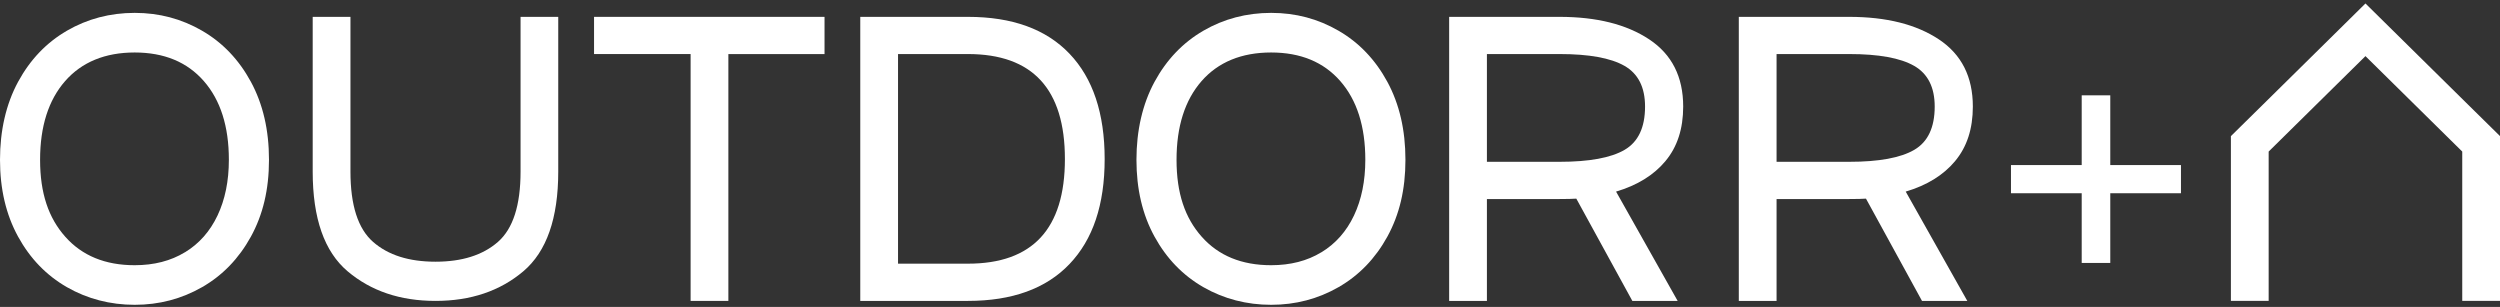 <svg width="448" height="55" viewBox="0 0 448 55" fill="none" xmlns="http://www.w3.org/2000/svg">
<rect x="0" y="0" width="448" height="55" fill="#333333" stroke="none"/>
<path d="M11.995 51.461C8.319 49.353 5.396 46.332 3.239 42.403C1.082 38.473 0 33.882 0 28.64C0 23.399 1.082 18.648 3.239 14.666C5.396 10.69 8.319 7.636 11.995 5.502C15.671 3.375 19.723 2.308 24.139 2.308C28.554 2.308 32.525 3.375 36.208 5.502C39.884 7.629 42.807 10.684 44.964 14.666C47.121 18.648 48.203 23.3 48.203 28.64C48.203 33.981 47.121 38.467 44.964 42.403C42.8 46.332 39.884 49.353 36.208 51.461C32.525 53.568 28.507 54.621 24.139 54.621C19.77 54.621 15.678 53.568 11.995 51.461ZM33.143 45.212C35.684 43.668 37.632 41.468 38.983 38.612C40.334 35.757 41.013 32.437 41.013 28.64C41.013 22.65 39.514 17.946 36.524 14.527C33.533 11.108 29.4 9.405 24.132 9.405C18.863 9.405 14.663 11.114 11.673 14.527C8.682 17.946 7.184 22.65 7.184 28.64C7.184 34.63 8.689 39.043 11.706 42.436C14.724 45.828 18.863 47.525 24.132 47.525C27.599 47.525 30.596 46.756 33.137 45.206L33.143 45.212Z" fill="white"/>
<path d="M100.038 3.021V30.751C100.038 39.133 97.948 45.089 93.775 48.621C89.595 52.153 84.354 53.922 78.037 53.922C71.72 53.922 66.478 52.153 62.298 48.621C58.118 45.089 56.035 39.133 56.035 30.751V3.021H62.802V30.751C62.802 36.787 64.153 40.988 66.861 43.353C69.569 45.719 73.292 46.898 78.043 46.898C82.794 46.898 86.517 45.719 89.226 43.353C91.934 40.988 93.285 36.787 93.285 30.751V3.021H100.052H100.038Z" fill="white"/>
<path d="M147.755 3.021V9.693H130.524V53.922H123.757V9.686H106.453V3.021H147.755Z" fill="white"/>
<path d="M191.651 9.62C195.852 14.02 197.955 20.314 197.955 28.504C197.955 36.694 195.852 42.923 191.651 47.322C187.451 51.722 181.383 53.922 173.46 53.922H154.16V3.021H173.46C181.39 3.021 187.451 5.22 191.651 9.62ZM190.832 28.504C190.832 15.961 185.039 9.686 173.46 9.686H160.927V47.249H173.46C185.039 47.249 190.832 41.001 190.832 28.504Z" fill="white"/>
<path d="M215.648 51.461C211.972 49.353 209.049 46.332 206.891 42.403C204.728 38.473 203.652 33.882 203.652 28.64C203.652 23.399 204.734 18.648 206.891 14.666C209.049 10.69 211.972 7.636 215.648 5.502C219.324 3.375 223.376 2.308 227.791 2.308C232.206 2.308 236.178 3.375 239.86 5.502C243.536 7.629 246.459 10.684 248.616 14.666C250.774 18.648 251.855 23.3 251.855 28.64C251.855 33.981 250.774 38.467 248.616 42.403C246.453 46.332 243.536 49.353 239.86 51.461C236.178 53.568 232.159 54.621 227.791 54.621C223.423 54.621 219.33 53.568 215.648 51.461ZM236.796 45.212C239.336 43.668 241.285 41.468 242.636 38.612C243.986 35.757 244.665 32.437 244.665 28.64C244.665 22.65 243.166 17.946 240.176 14.527C237.186 11.108 233.053 9.405 227.784 9.405C222.516 9.405 218.316 11.114 215.325 14.527C212.335 17.946 210.836 22.65 210.836 28.64C210.836 34.63 212.341 39.043 215.359 42.436C218.376 45.828 222.516 47.525 227.784 47.525C231.252 47.525 234.249 46.756 236.789 45.206L236.796 45.212Z" fill="white"/>
<path d="M298.462 28.855C296.352 31.387 293.395 33.209 289.599 34.335L300.633 53.922H292.515L282.475 35.594C281.857 35.641 280.862 35.667 279.485 35.667H266.455V53.922H259.688V3.021H279.485C286.131 3.021 291.48 4.366 295.539 7.056C299.598 9.746 301.628 13.761 301.628 19.095C301.628 23.071 300.572 26.324 298.456 28.855H298.462ZM279.485 28.995C284.8 28.995 288.685 28.279 291.124 26.855C293.57 25.43 294.793 22.839 294.793 19.095C294.793 15.63 293.557 13.198 291.09 11.793C288.624 10.389 284.753 9.686 279.485 9.686H266.455V28.995H279.485Z" fill="white"/>
<path d="M350.369 28.855C348.258 31.387 345.302 33.209 341.505 34.335L352.539 53.922H344.421L334.382 35.594C333.763 35.641 332.769 35.667 331.391 35.667H318.361V53.922H311.594V3.021H331.391C338.037 3.021 343.386 4.366 347.445 7.056C351.504 9.746 353.534 13.761 353.534 19.095C353.534 23.071 352.479 26.324 350.362 28.855H350.369ZM331.391 28.995C336.707 28.995 340.591 28.279 343.03 26.855C345.476 25.43 346.699 22.839 346.699 19.095C346.699 15.63 345.463 13.198 342.997 11.793C340.53 10.389 336.66 9.686 331.391 9.686H318.361V28.995H331.391Z" fill="white"/>
<path d="M390.829 29.58H378.162V17.083H373.041V29.58H360.367V34.629H373.041V47.119H378.162V34.629H390.829V29.58Z" fill="white"/>
<path d="M442.188 18.664L428.674 5.339L423.889 0.621L419.111 5.339L405.597 18.664L399.777 24.395V26.708V53.921H406.544V27.159L423.889 10.057L441.234 27.159V53.921H448.001V26.715V24.389L442.188 18.664Z" fill="white"/>
</svg>
